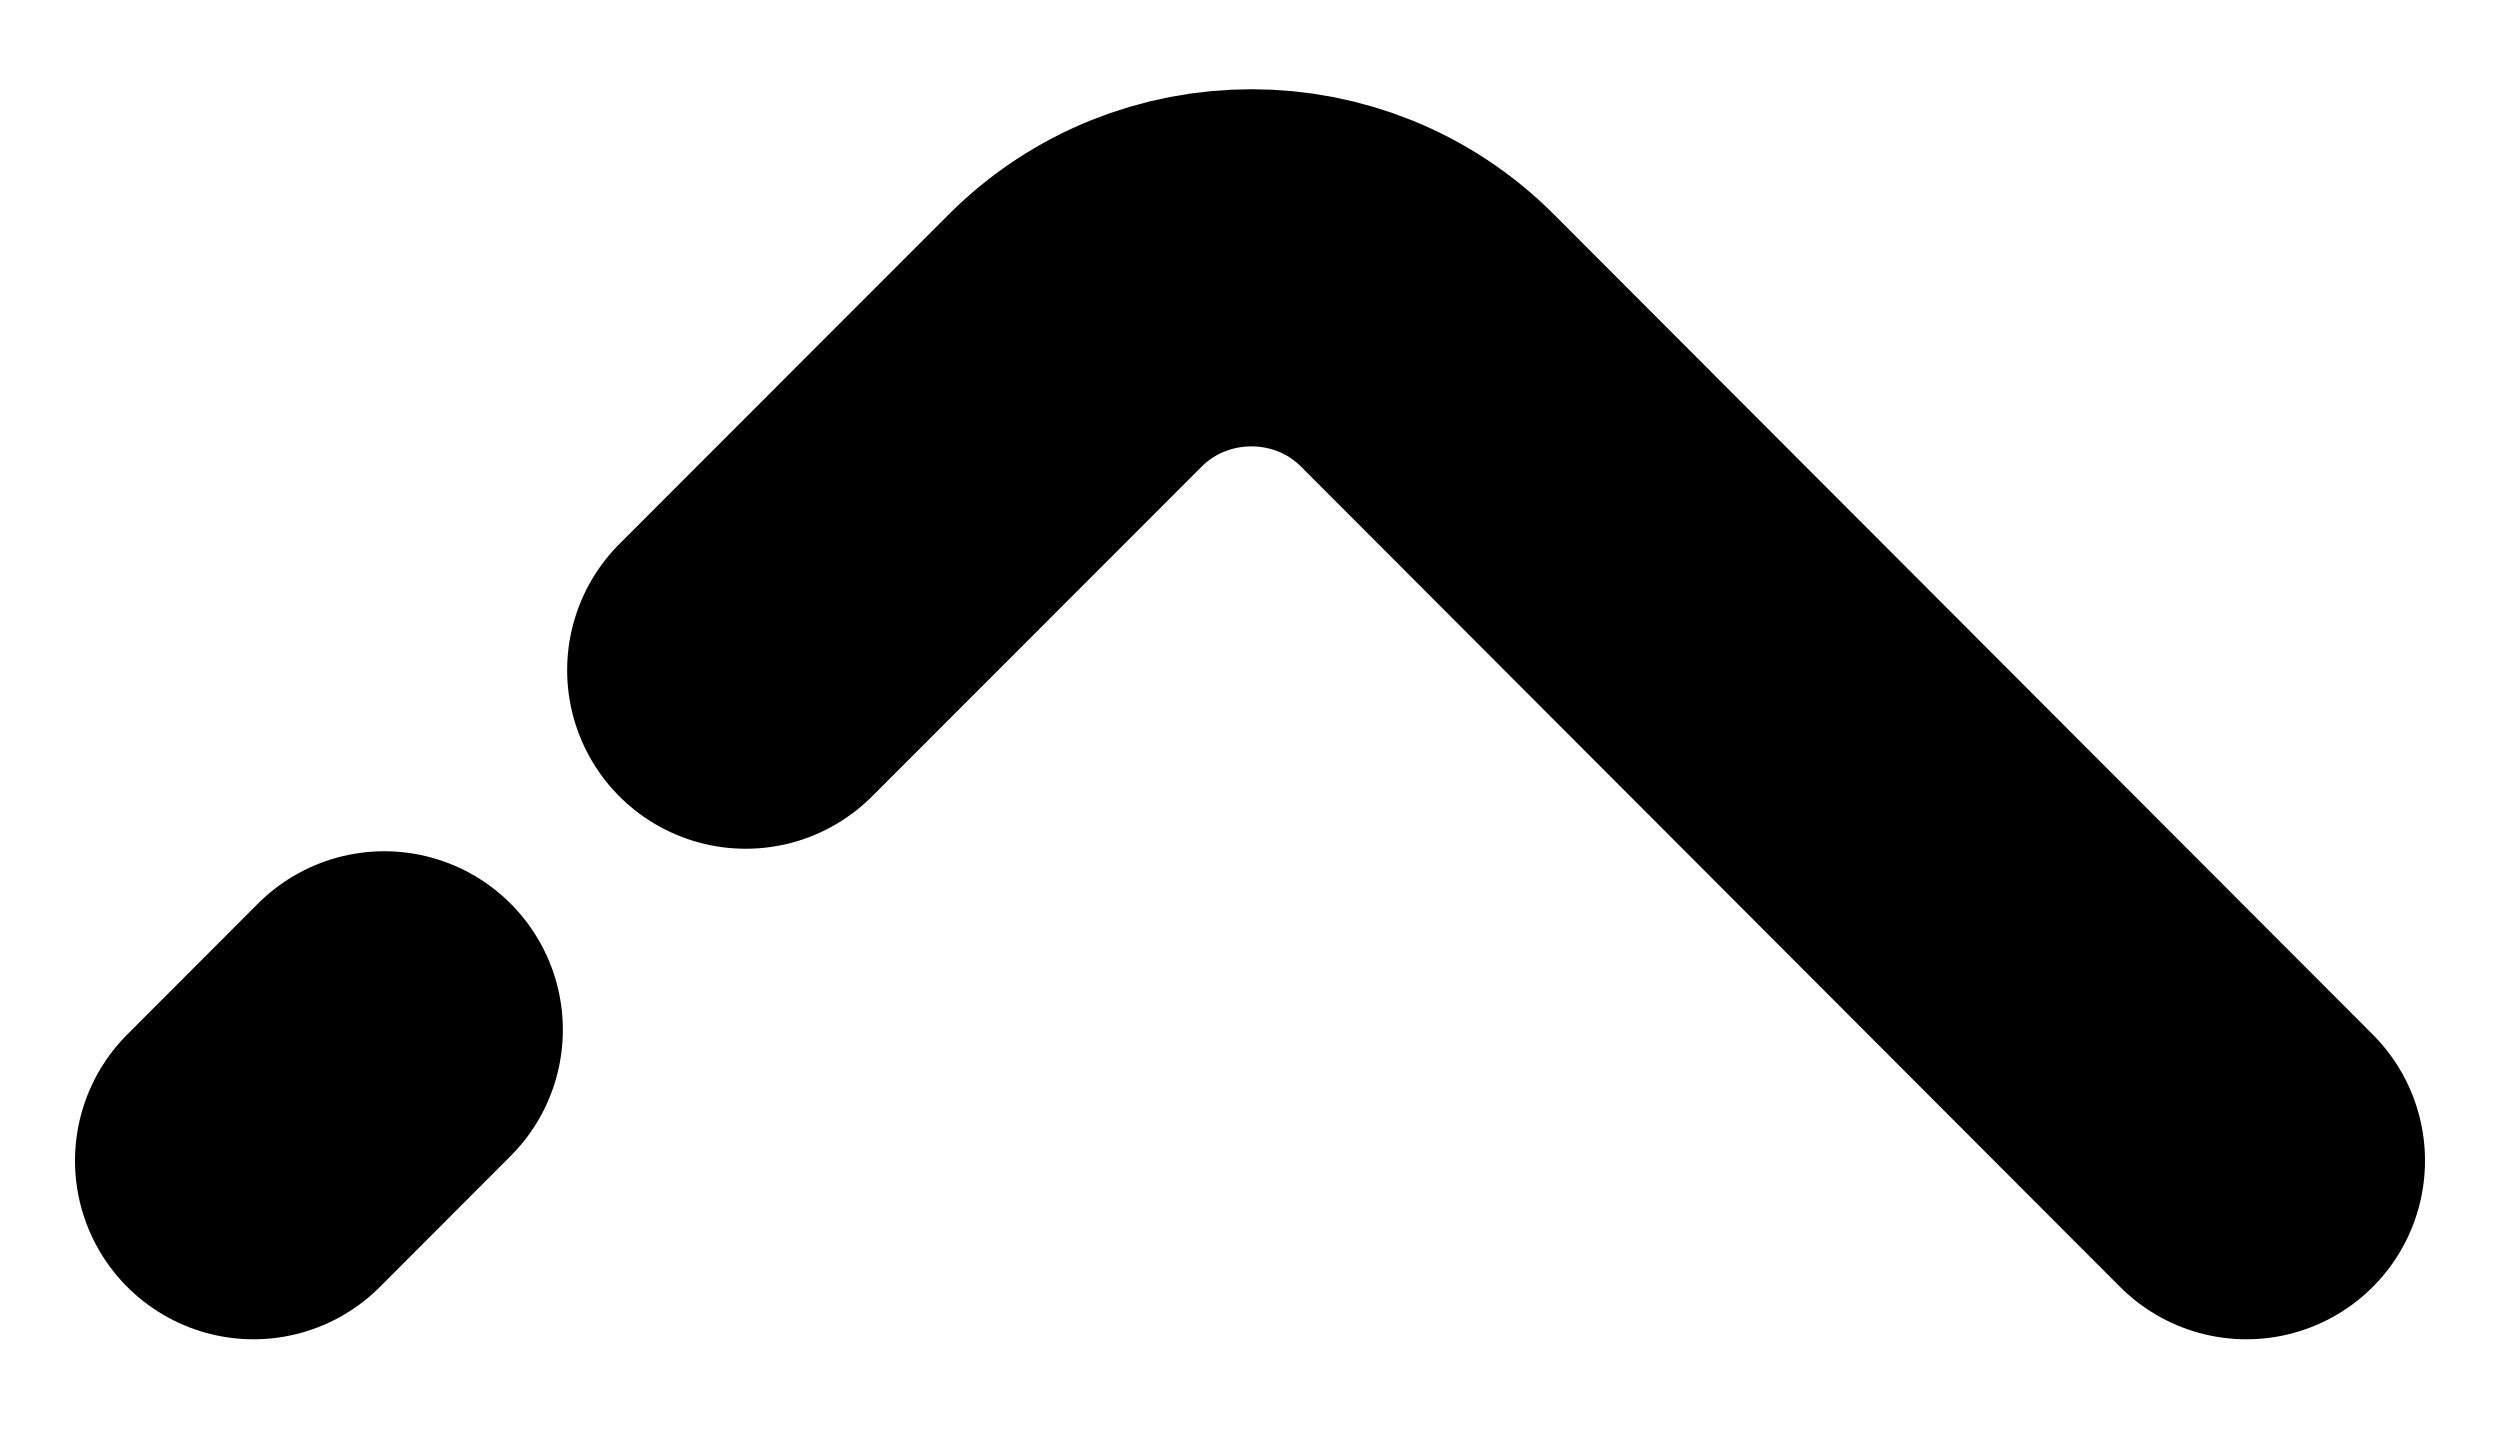 <svg width="14" height="8" viewBox="0 0 14 8" fill="none" xmlns="http://www.w3.org/2000/svg">
<path d="M4.176 3.753L6.021 1.907C6.564 1.364 7.452 1.364 7.994 1.907L12.58 6.5" stroke="black" stroke-width="2" stroke-miterlimit="10" stroke-linecap="round" stroke-linejoin="round"/>
<path d="M1.42 6.5L2.152 5.767" stroke="black" stroke-width="2" stroke-miterlimit="10" stroke-linecap="round" stroke-linejoin="round"/>
</svg>
